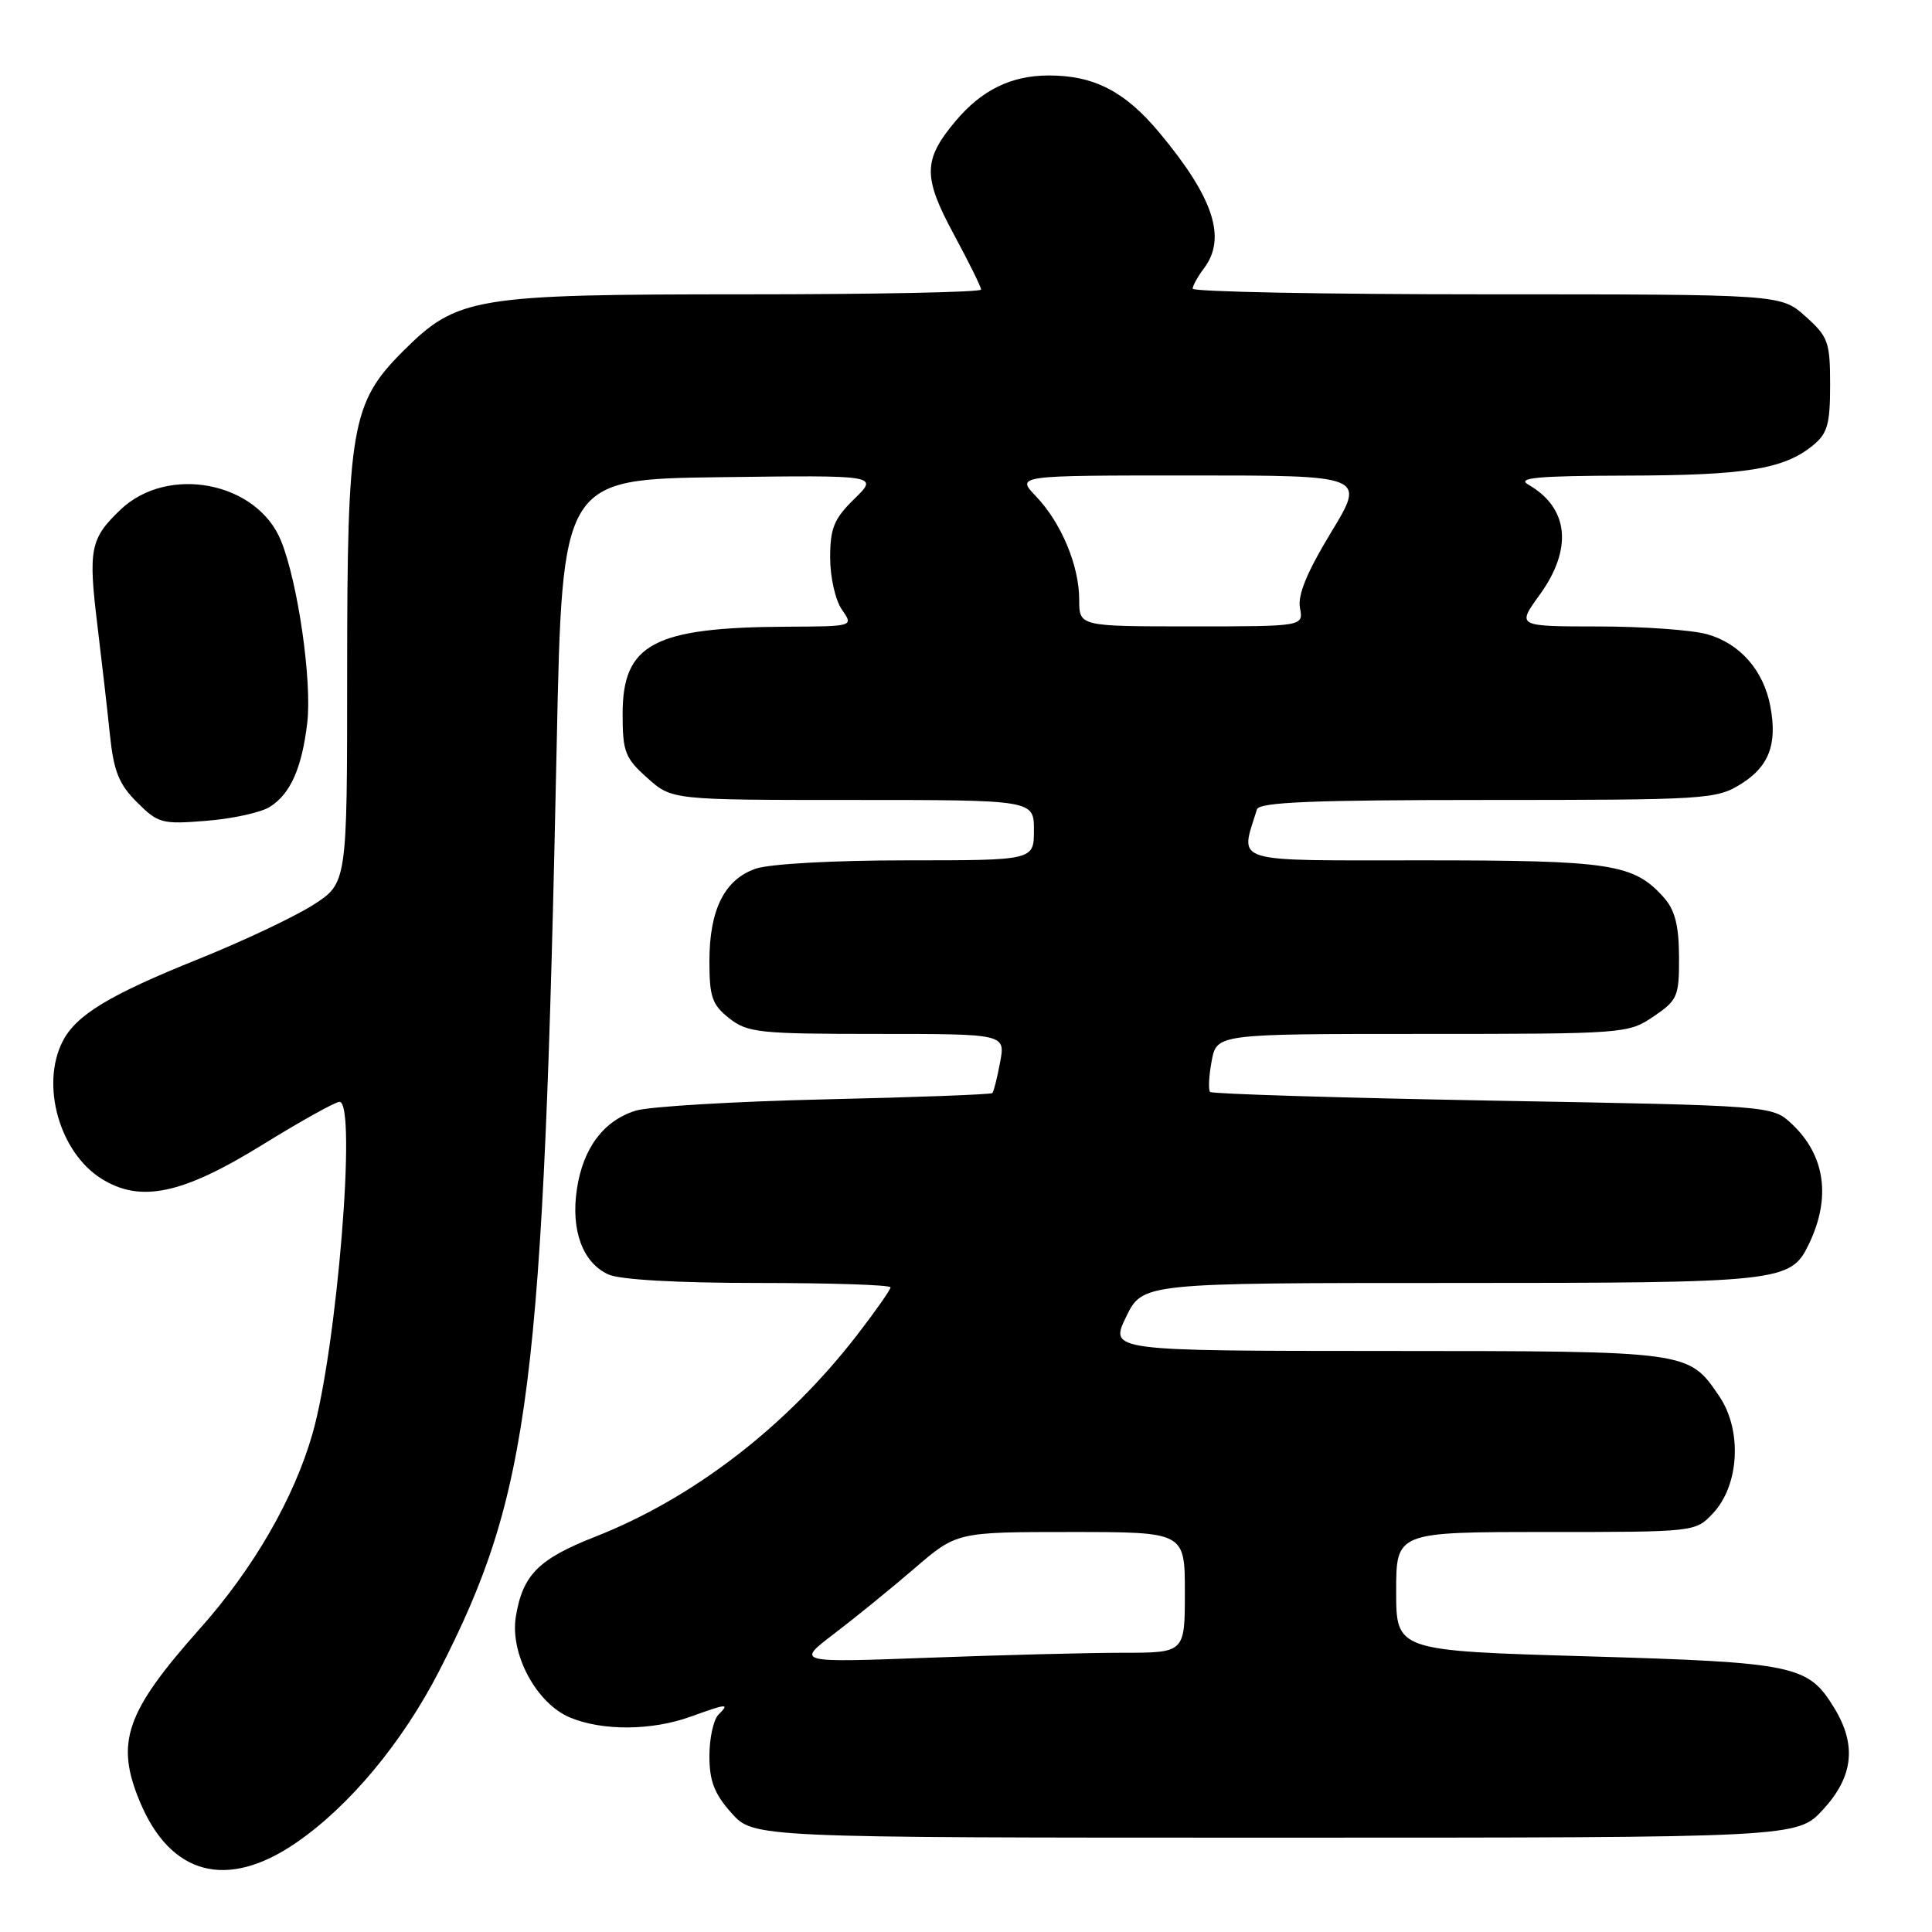 <?xml version="1.0" encoding="UTF-8" standalone="no"?>
<!DOCTYPE svg PUBLIC "-//W3C//DTD SVG 1.1//EN" "http://www.w3.org/Graphics/SVG/1.1/DTD/svg11.dtd" >
<svg xmlns="http://www.w3.org/2000/svg" xmlns:xlink="http://www.w3.org/1999/xlink" version="1.1" viewBox="0 0 256 256">
 <g >
 <path fill="currentColor"
d=" M 39.26 244.16 C 46.34 239.29 53.37 230.83 58.24 221.32 C 70.26 197.81 72.00 184.07 73.77 98.50 C 74.50 63.50 74.50 63.50 95.46 63.23 C 116.42 62.96 116.42 62.96 113.21 66.10 C 110.51 68.74 110.00 69.97 110.00 73.90 C 110.00 76.49 110.69 79.54 111.56 80.78 C 113.11 83.00 113.11 83.00 104.31 83.04 C 86.61 83.13 82.50 85.31 82.50 94.61 C 82.50 99.62 82.82 100.45 85.77 103.08 C 89.03 106.00 89.03 106.00 113.02 106.00 C 137.00 106.00 137.00 106.00 137.00 110.00 C 137.00 114.00 137.00 114.00 120.15 114.00 C 110.40 114.00 101.96 114.47 100.12 115.11 C 95.99 116.55 94.00 120.54 94.00 127.38 C 94.00 132.10 94.36 133.14 96.63 134.93 C 99.07 136.84 100.59 137.00 116.25 137.00 C 133.22 137.00 133.22 137.00 132.52 140.75 C 132.14 142.81 131.67 144.65 131.49 144.84 C 131.31 145.02 121.34 145.40 109.33 145.67 C 97.32 145.95 86.04 146.62 84.27 147.16 C 80.00 148.46 77.25 152.12 76.44 157.58 C 75.62 163.02 77.21 167.32 80.61 168.87 C 82.15 169.57 89.71 170.00 100.55 170.00 C 110.15 170.00 118.00 170.26 118.00 170.58 C 118.00 170.89 116.03 173.71 113.62 176.83 C 104.25 188.98 91.87 198.52 78.85 203.63 C 71.34 206.58 69.25 208.69 68.35 214.23 C 67.55 219.15 71.08 225.72 75.53 227.58 C 79.83 229.37 86.34 229.33 91.50 227.47 C 96.39 225.71 96.72 225.68 95.20 227.20 C 94.54 227.86 94.00 230.33 94.00 232.68 C 94.00 236.00 94.66 237.70 96.92 240.23 C 99.84 243.50 99.84 243.50 168.99 243.50 C 238.15 243.50 238.15 243.50 241.58 239.76 C 245.59 235.39 246.04 231.22 243.04 226.30 C 239.58 220.63 237.88 220.28 210.25 219.47 C 185.00 218.73 185.00 218.73 185.00 210.86 C 185.00 203.00 185.00 203.00 204.83 203.00 C 224.61 203.00 224.66 202.99 226.97 200.53 C 230.48 196.80 230.87 189.52 227.81 185.01 C 223.72 178.99 223.99 179.03 183.76 179.01 C 147.03 179.00 147.03 179.00 149.21 174.50 C 151.40 170.00 151.40 170.00 192.25 170.00 C 236.16 170.00 237.27 169.88 239.69 164.84 C 242.65 158.70 241.85 153.09 237.43 148.93 C 234.84 146.50 234.84 146.50 197.84 145.84 C 177.49 145.47 160.62 144.95 160.35 144.69 C 160.09 144.42 160.18 142.58 160.55 140.60 C 161.22 137.00 161.22 137.00 188.46 137.00 C 215.26 137.00 215.76 136.96 219.10 134.69 C 222.29 132.53 222.50 132.05 222.48 126.78 C 222.46 122.62 221.94 120.59 220.48 118.94 C 216.48 114.45 213.54 114.00 188.51 114.00 C 162.70 114.00 164.32 114.50 166.55 107.25 C 166.85 106.29 173.84 106.00 197.10 106.00 C 225.92 106.00 227.41 105.91 230.63 103.92 C 234.40 101.59 235.53 98.63 234.58 93.59 C 233.69 88.83 230.54 85.25 226.20 84.04 C 224.17 83.47 217.66 83.01 211.74 83.01 C 200.99 83.00 200.99 83.00 203.99 78.85 C 208.44 72.72 207.88 67.29 202.50 64.21 C 200.93 63.31 203.71 63.05 215.50 63.02 C 231.26 62.99 236.33 62.17 240.17 59.06 C 242.15 57.46 242.50 56.26 242.50 51.01 C 242.50 45.30 242.25 44.62 239.23 41.92 C 235.97 39.00 235.97 39.00 196.98 39.00 C 175.54 39.00 158.01 38.66 158.03 38.25 C 158.05 37.84 158.72 36.63 159.53 35.56 C 162.56 31.55 160.82 26.21 153.65 17.61 C 149.08 12.12 144.99 10.00 138.98 10.00 C 134.01 10.00 130.09 11.91 126.62 16.04 C 122.31 21.17 122.27 23.42 126.36 31.00 C 128.36 34.71 130.00 38.02 130.00 38.37 C 130.00 38.72 115.91 39.00 98.68 39.00 C 62.74 39.00 60.59 39.36 53.38 46.56 C 46.56 53.39 46.00 56.61 46.00 89.20 C 46.00 117.04 46.00 117.04 41.44 119.94 C 38.93 121.53 32.16 124.72 26.40 127.04 C 14.45 131.84 10.06 134.50 8.28 138.03 C 5.37 143.79 7.89 152.69 13.42 156.17 C 18.60 159.43 24.15 158.26 34.82 151.66 C 39.86 148.55 44.43 146.00 44.99 146.00 C 47.31 146.00 44.64 178.72 41.40 190.00 C 38.94 198.56 33.59 207.83 26.50 215.79 C 16.64 226.87 15.25 230.88 18.54 238.75 C 22.61 248.50 30.11 250.46 39.26 244.16 Z  M 35.73 106.93 C 38.47 105.23 40.00 101.80 40.71 95.80 C 41.36 90.32 39.50 77.30 37.26 71.71 C 34.12 63.84 22.23 61.53 15.94 67.56 C 11.96 71.37 11.68 72.78 12.90 82.80 C 13.48 87.58 14.24 94.16 14.57 97.42 C 15.07 102.19 15.76 103.92 18.15 106.30 C 20.95 109.10 21.46 109.24 27.36 108.76 C 30.80 108.49 34.56 107.66 35.73 106.93 Z  M 110.50 216.50 C 113.25 214.41 118.04 210.51 121.14 207.85 C 126.77 203.00 126.77 203.00 141.89 203.00 C 157.00 203.00 157.00 203.00 157.00 211.00 C 157.00 219.00 157.00 219.00 148.75 219.00 C 144.21 219.00 132.62 219.30 123.00 219.66 C 105.50 220.31 105.50 220.31 110.50 216.50 Z  M 143.00 79.47 C 143.00 74.95 140.62 69.26 137.26 65.75 C 134.63 63.00 134.63 63.00 157.79 63.00 C 180.96 63.00 180.96 63.00 176.37 70.55 C 173.18 75.81 171.93 78.85 172.25 80.55 C 172.72 83.00 172.72 83.00 157.86 83.00 C 143.00 83.00 143.00 83.00 143.00 79.47 Z "/>
</g>
</svg>